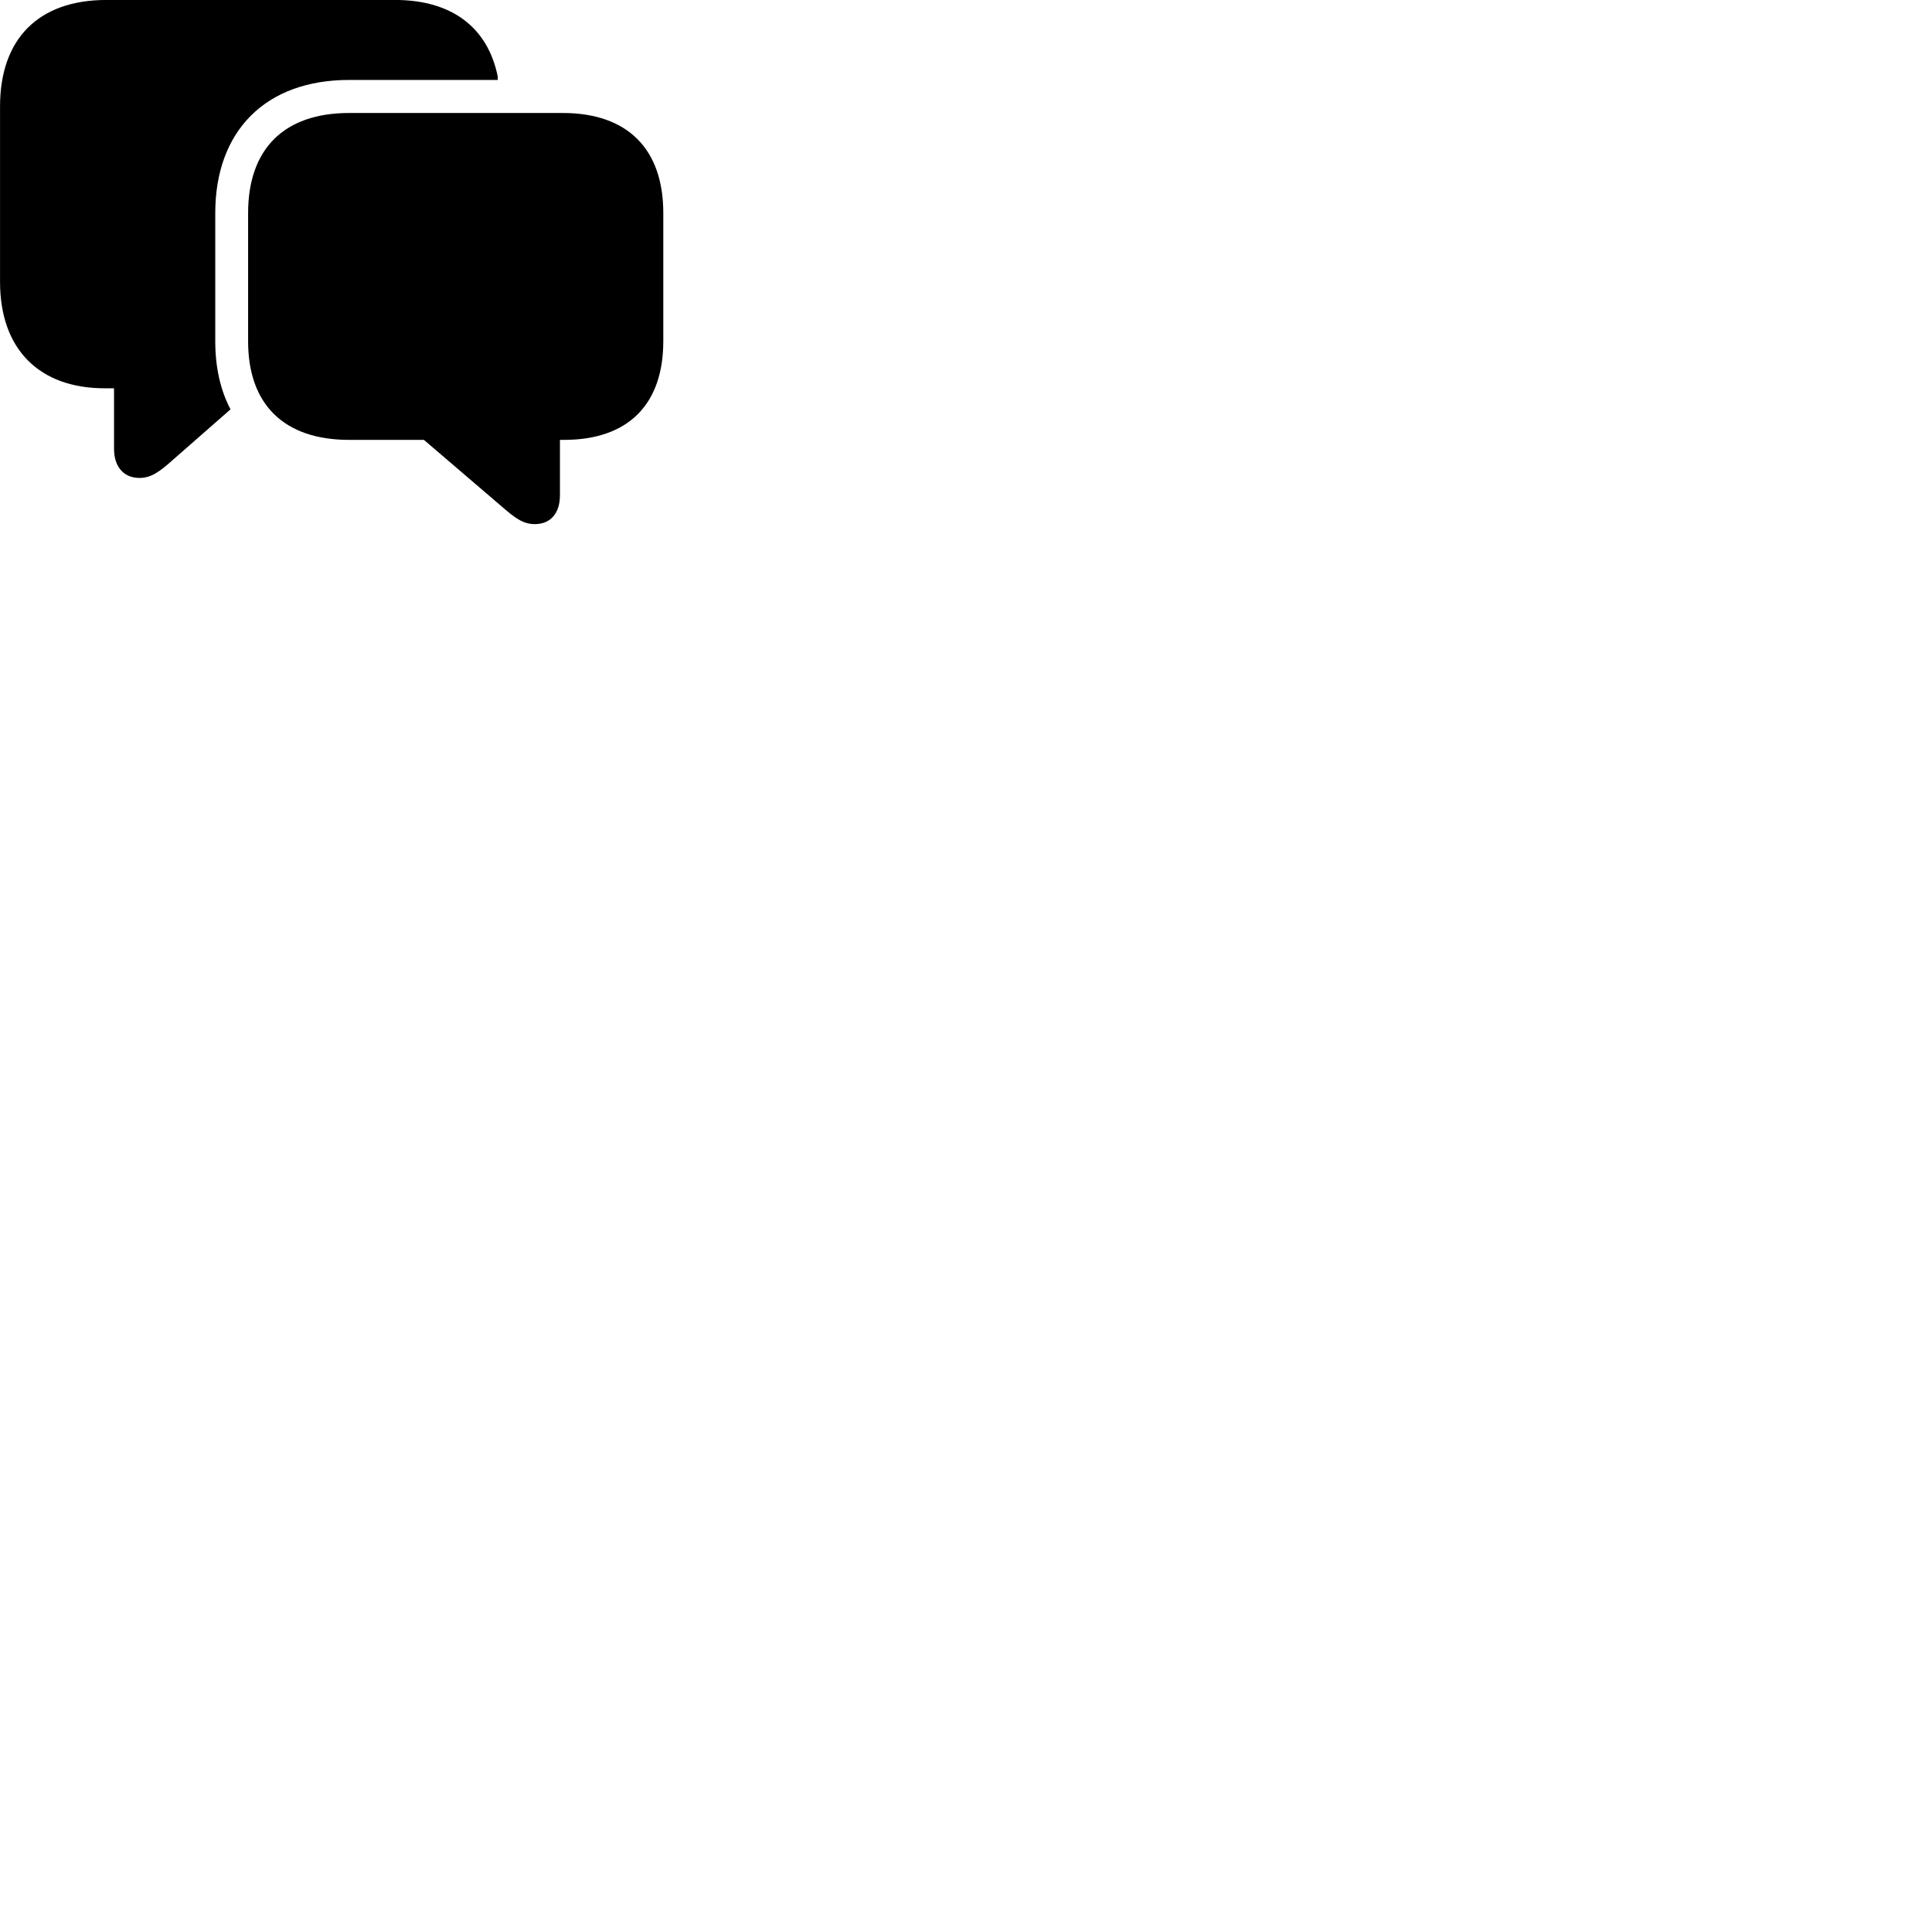 
        <svg xmlns="http://www.w3.org/2000/svg" viewBox="0 0 100 100">
            <path d="M0.002 14.588C0.002 18.078 2.032 20.098 5.422 20.098H5.902V23.228C5.902 24.148 6.392 24.738 7.222 24.738C7.802 24.738 8.242 24.438 8.942 23.808L11.932 21.188C11.412 20.208 11.142 19.018 11.142 17.668V11.028C11.142 6.788 13.732 4.138 18.072 4.138H25.762V3.958C25.252 1.438 23.402 -0.002 20.452 -0.002H5.512C1.982 -0.002 0.002 2.018 0.002 5.508ZM18.072 22.768H21.942L25.972 26.218C26.682 26.838 27.092 27.128 27.682 27.128C28.502 27.128 28.982 26.558 28.982 25.638V22.768H29.192C32.522 22.768 34.332 20.928 34.332 17.658V11.028C34.332 7.718 32.492 5.848 29.122 5.848H18.072C14.692 5.848 12.842 7.718 12.842 11.028V17.668C12.842 20.928 14.692 22.768 18.072 22.768Z" />
        </svg>
    